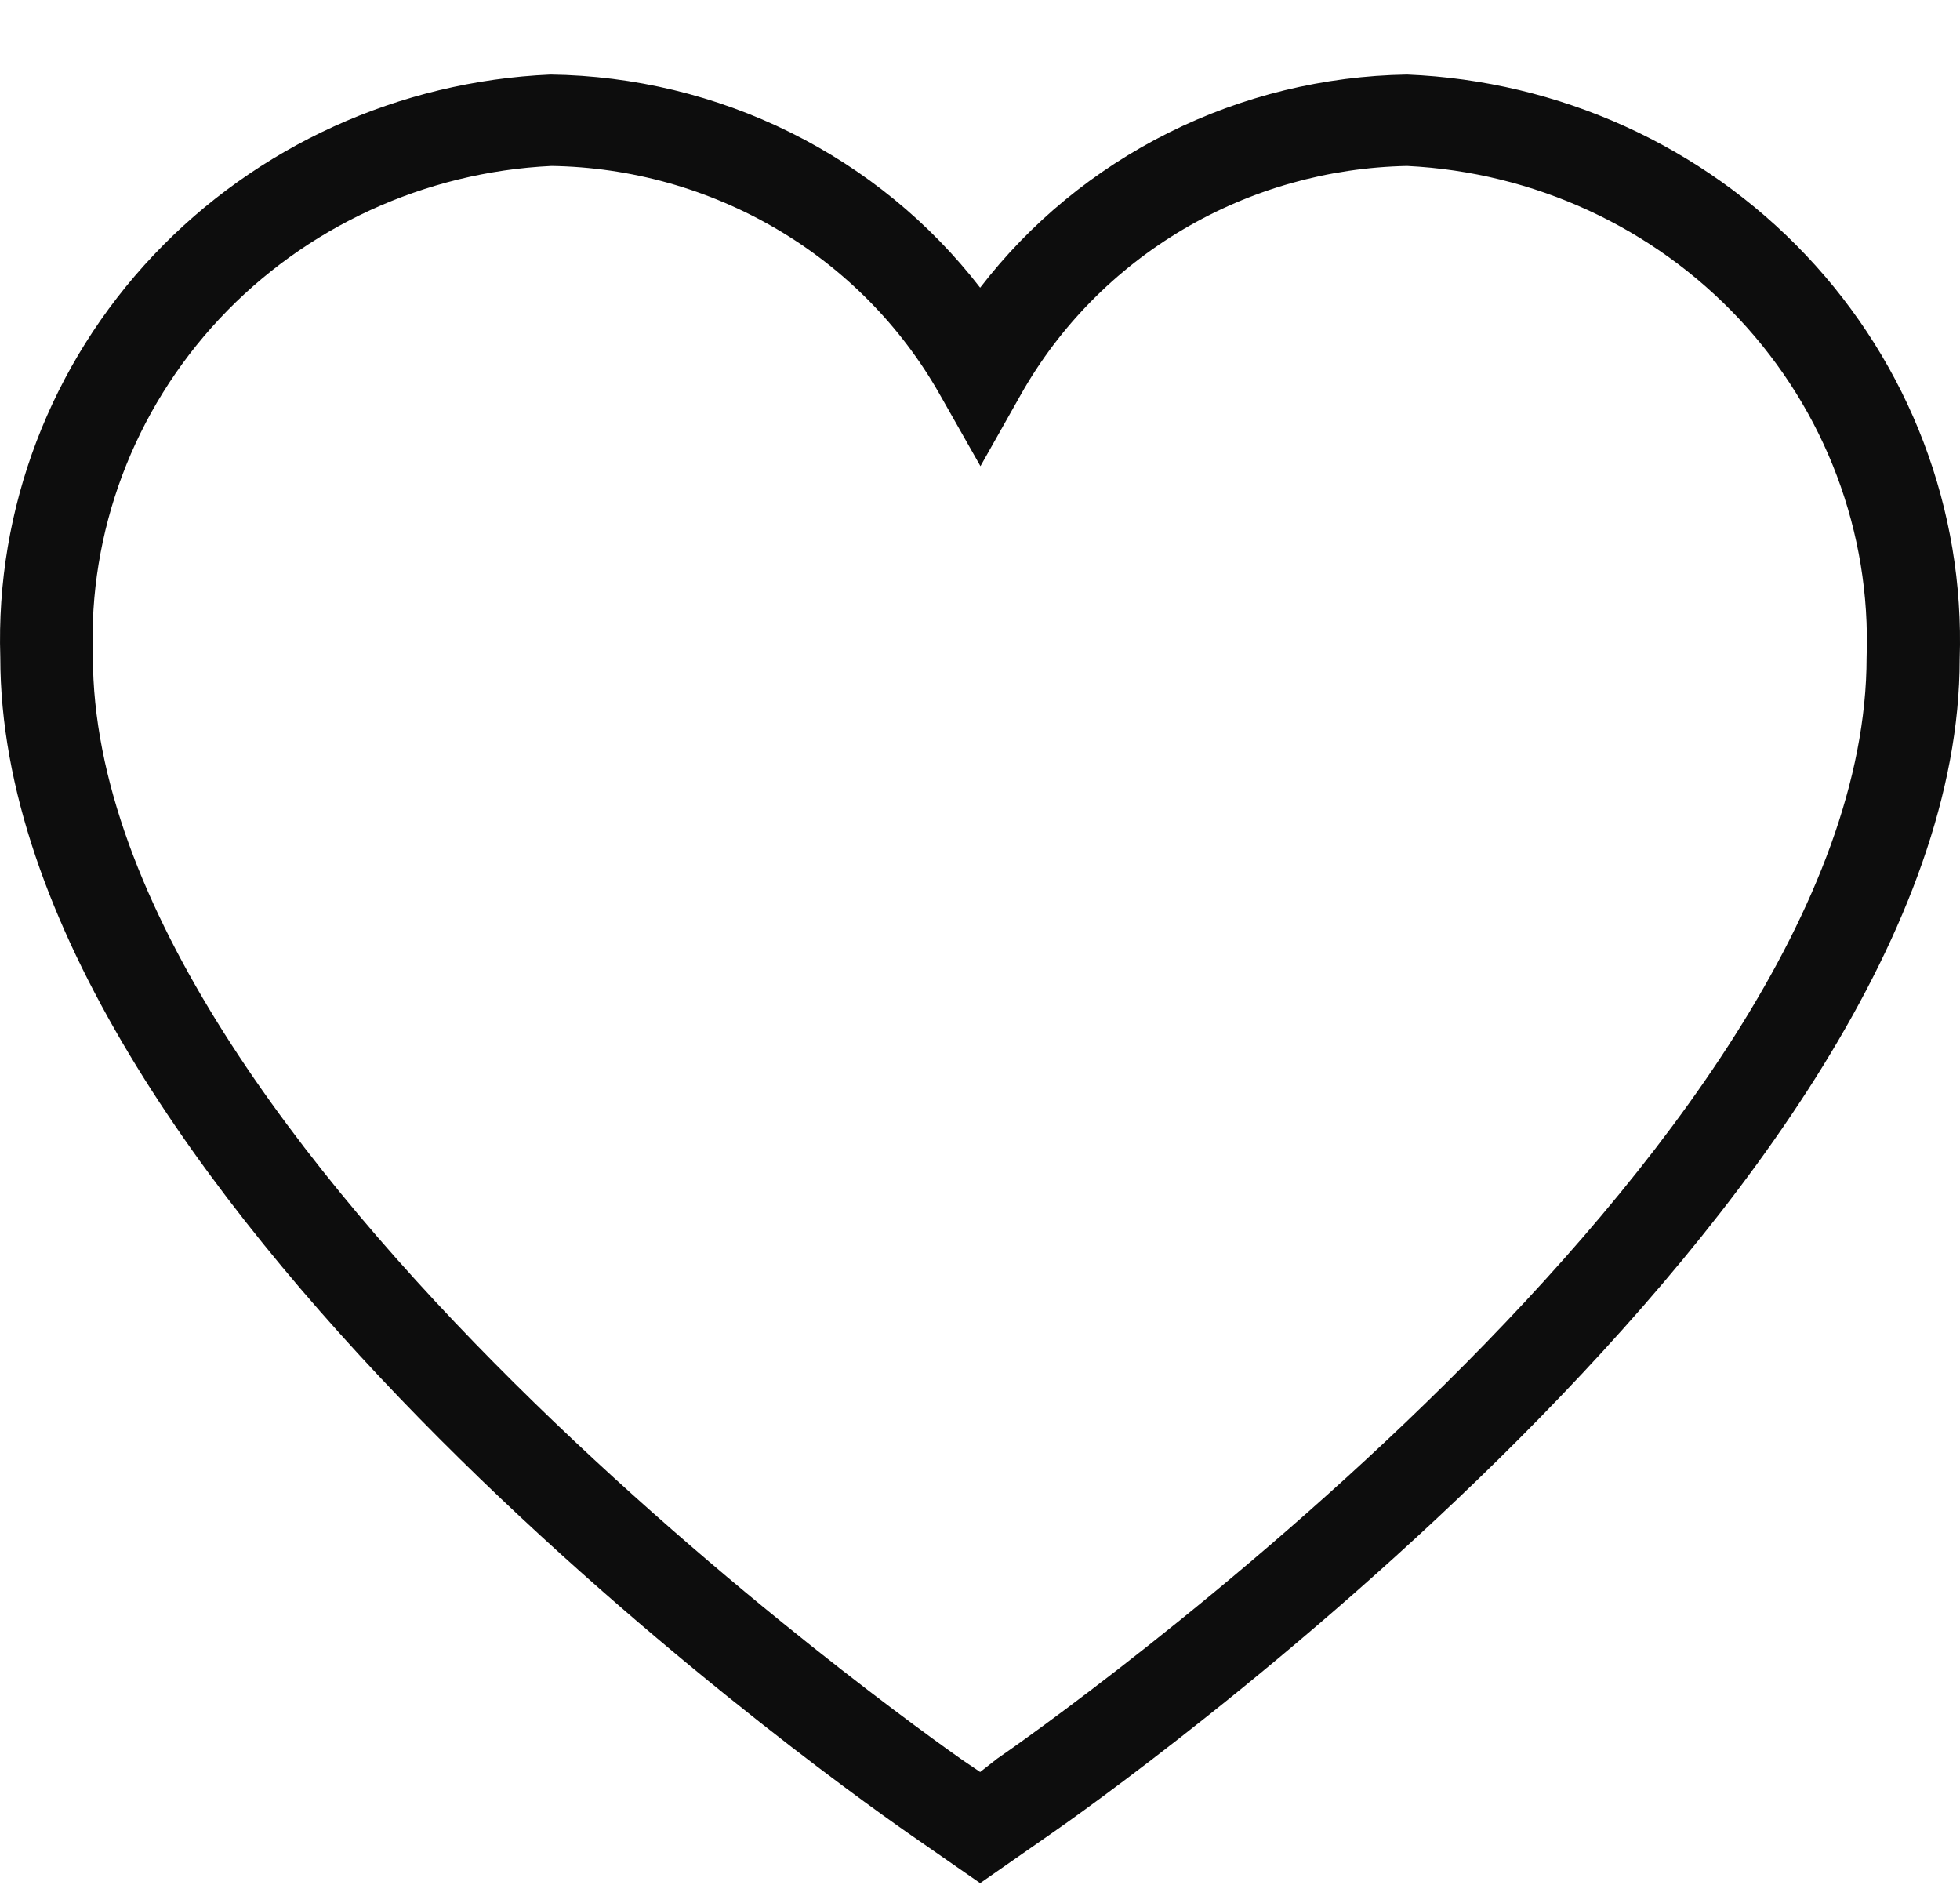 <svg width="26" height="25" viewBox="0 0 26 25" fill="none" xmlns="http://www.w3.org/2000/svg">
<path d="M18.665 0.989C17.564 1.007 16.482 1.271 15.501 1.761C14.519 2.251 13.665 2.954 13.002 3.816C12.334 2.951 11.473 2.247 10.485 1.757C9.498 1.267 8.409 1.004 7.302 0.989C5.294 1.077 3.403 1.938 2.037 3.384C0.671 4.83 -0.059 6.745 0.004 8.716C0.004 15.703 10.815 23.454 12.047 24.314L13.002 24.977L13.954 24.314C14.444 23.975 25.996 15.877 25.996 8.74C26.063 6.761 25.33 4.836 23.957 3.385C22.584 1.933 20.682 1.072 18.665 0.989ZM13.002 23.503L12.763 23.341C12.294 23.01 1.232 15.223 1.232 8.704C1.17 7.053 1.774 5.445 2.912 4.228C4.051 3.011 5.633 2.282 7.315 2.201C8.368 2.217 9.398 2.506 10.302 3.037C11.206 3.568 11.951 4.323 12.463 5.226L13.006 6.183L13.546 5.226C14.055 4.327 14.796 3.574 15.694 3.043C16.592 2.512 17.617 2.222 18.665 2.201C20.35 2.284 21.933 3.015 23.074 4.234C24.214 5.453 24.82 7.062 24.761 8.716C24.761 15.259 13.711 22.998 13.229 23.325L13.002 23.503Z" fill="#0D0D0D"/>
</svg>
